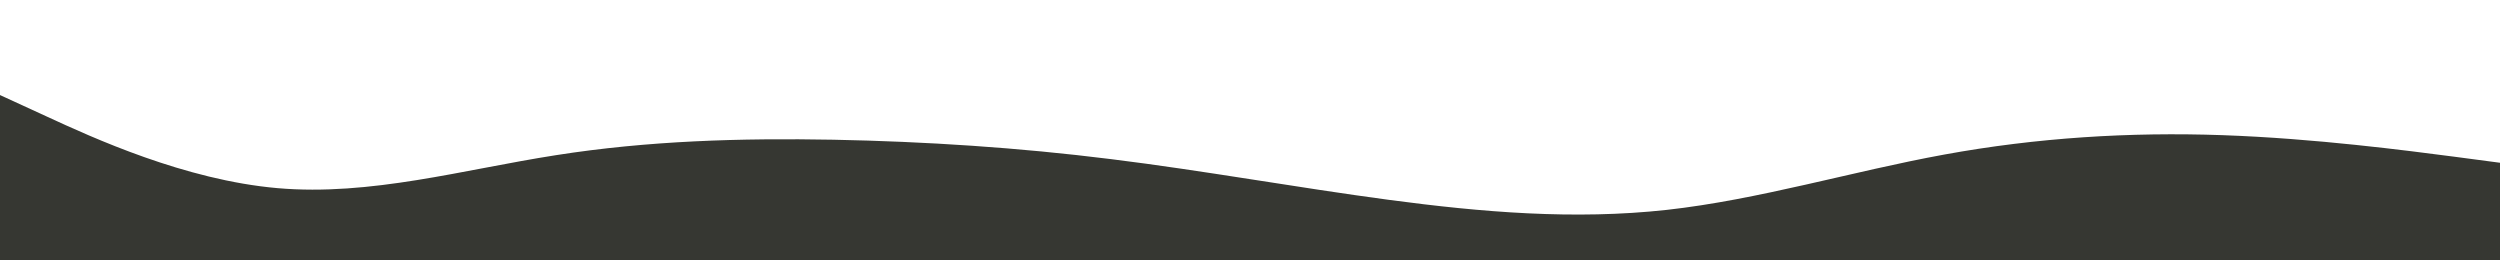 <svg id="visual" viewBox="0 0 1920 200" width="1920" height="200" xmlns="http://www.w3.org/2000/svg" xmlns:xlink="http://www.w3.org/1999/xlink" version="1.1"><path d="M0 73L35.5 89.3C71 105.7 142 138.3 213.2 144.5C284.3 150.7 355.7 130.3 426.8 119.2C498 108 569 106 640 107.3C711 108.7 782 113.3 853.2 122.2C924.3 131 995.7 144 1066.8 153.5C1138 163 1209 169 1280 161.2C1351 153.3 1422 131.7 1493.2 118.7C1564.3 105.7 1635.7 101.3 1706.8 103.8C1778 106.3 1849 115.7 1884.5 120.3L1920 125L1920 201L1884.5 201C1849 201 1778 201 1706.8 201C1635.7 201 1564.3 201 1493.2 201C1422 201 1351 201 1280 201C1209 201 1138 201 1066.8 201C995.7 201 924.3 201 853.2 201C782 201 711 201 640 201C569 201 498 201 426.8 201C355.7 201 284.3 201 213.2 201C142 201 71 201 35.5 201L0 201Z" fill="#363732" stroke-linecap="round" stroke-linejoin="miter"></path></svg>
